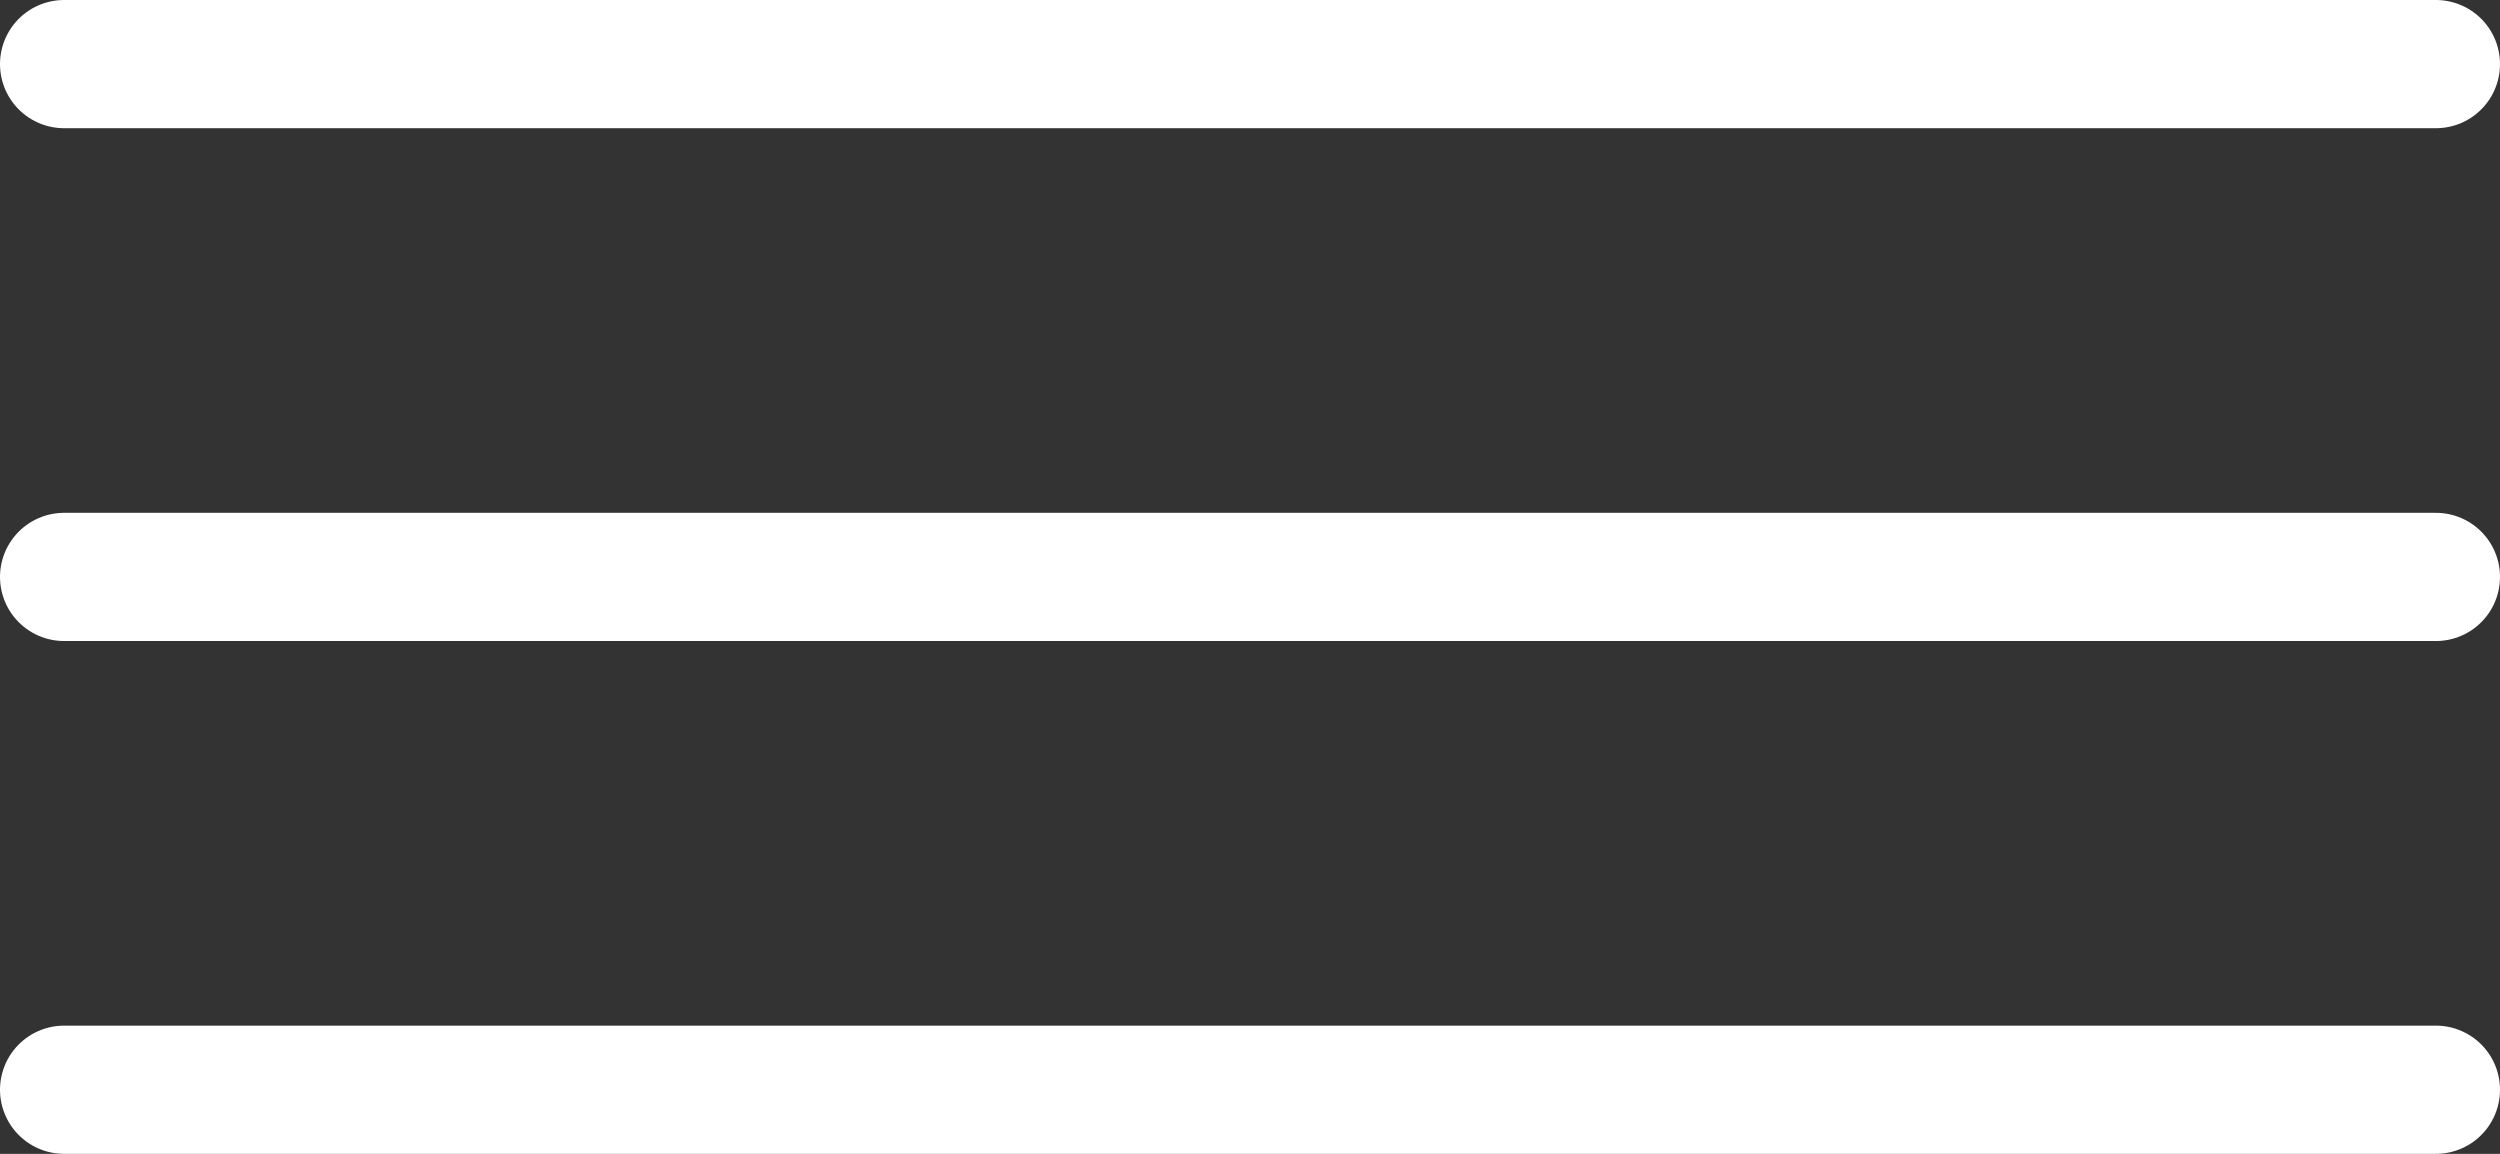 <svg xmlns="http://www.w3.org/2000/svg" width="39" height="18" viewBox="0 0 39 18">
  <rect x="0" y="0" width="39" height="18" fill="#333333" stroke="none"/>
  <g id="menu-sanduiche" transform="translate(-287.5 -39.5)">
    <line id="Line_9" data-name="Line 9" x2="37" transform="translate(288.5 40.5)" fill="none" stroke="#fff" stroke-linecap="round" stroke-width="2"/>
    <line id="Line_10" data-name="Line 10" x2="37" transform="translate(288.5 48.5)" fill="none" stroke="#fff" stroke-linecap="round" stroke-width="2"/>
    <line id="Line_11" data-name="Line 11" x2="37" transform="translate(288.5 56.5)" fill="none" stroke="#fff" stroke-linecap="round" stroke-width="2"/>
  </g>
</svg>